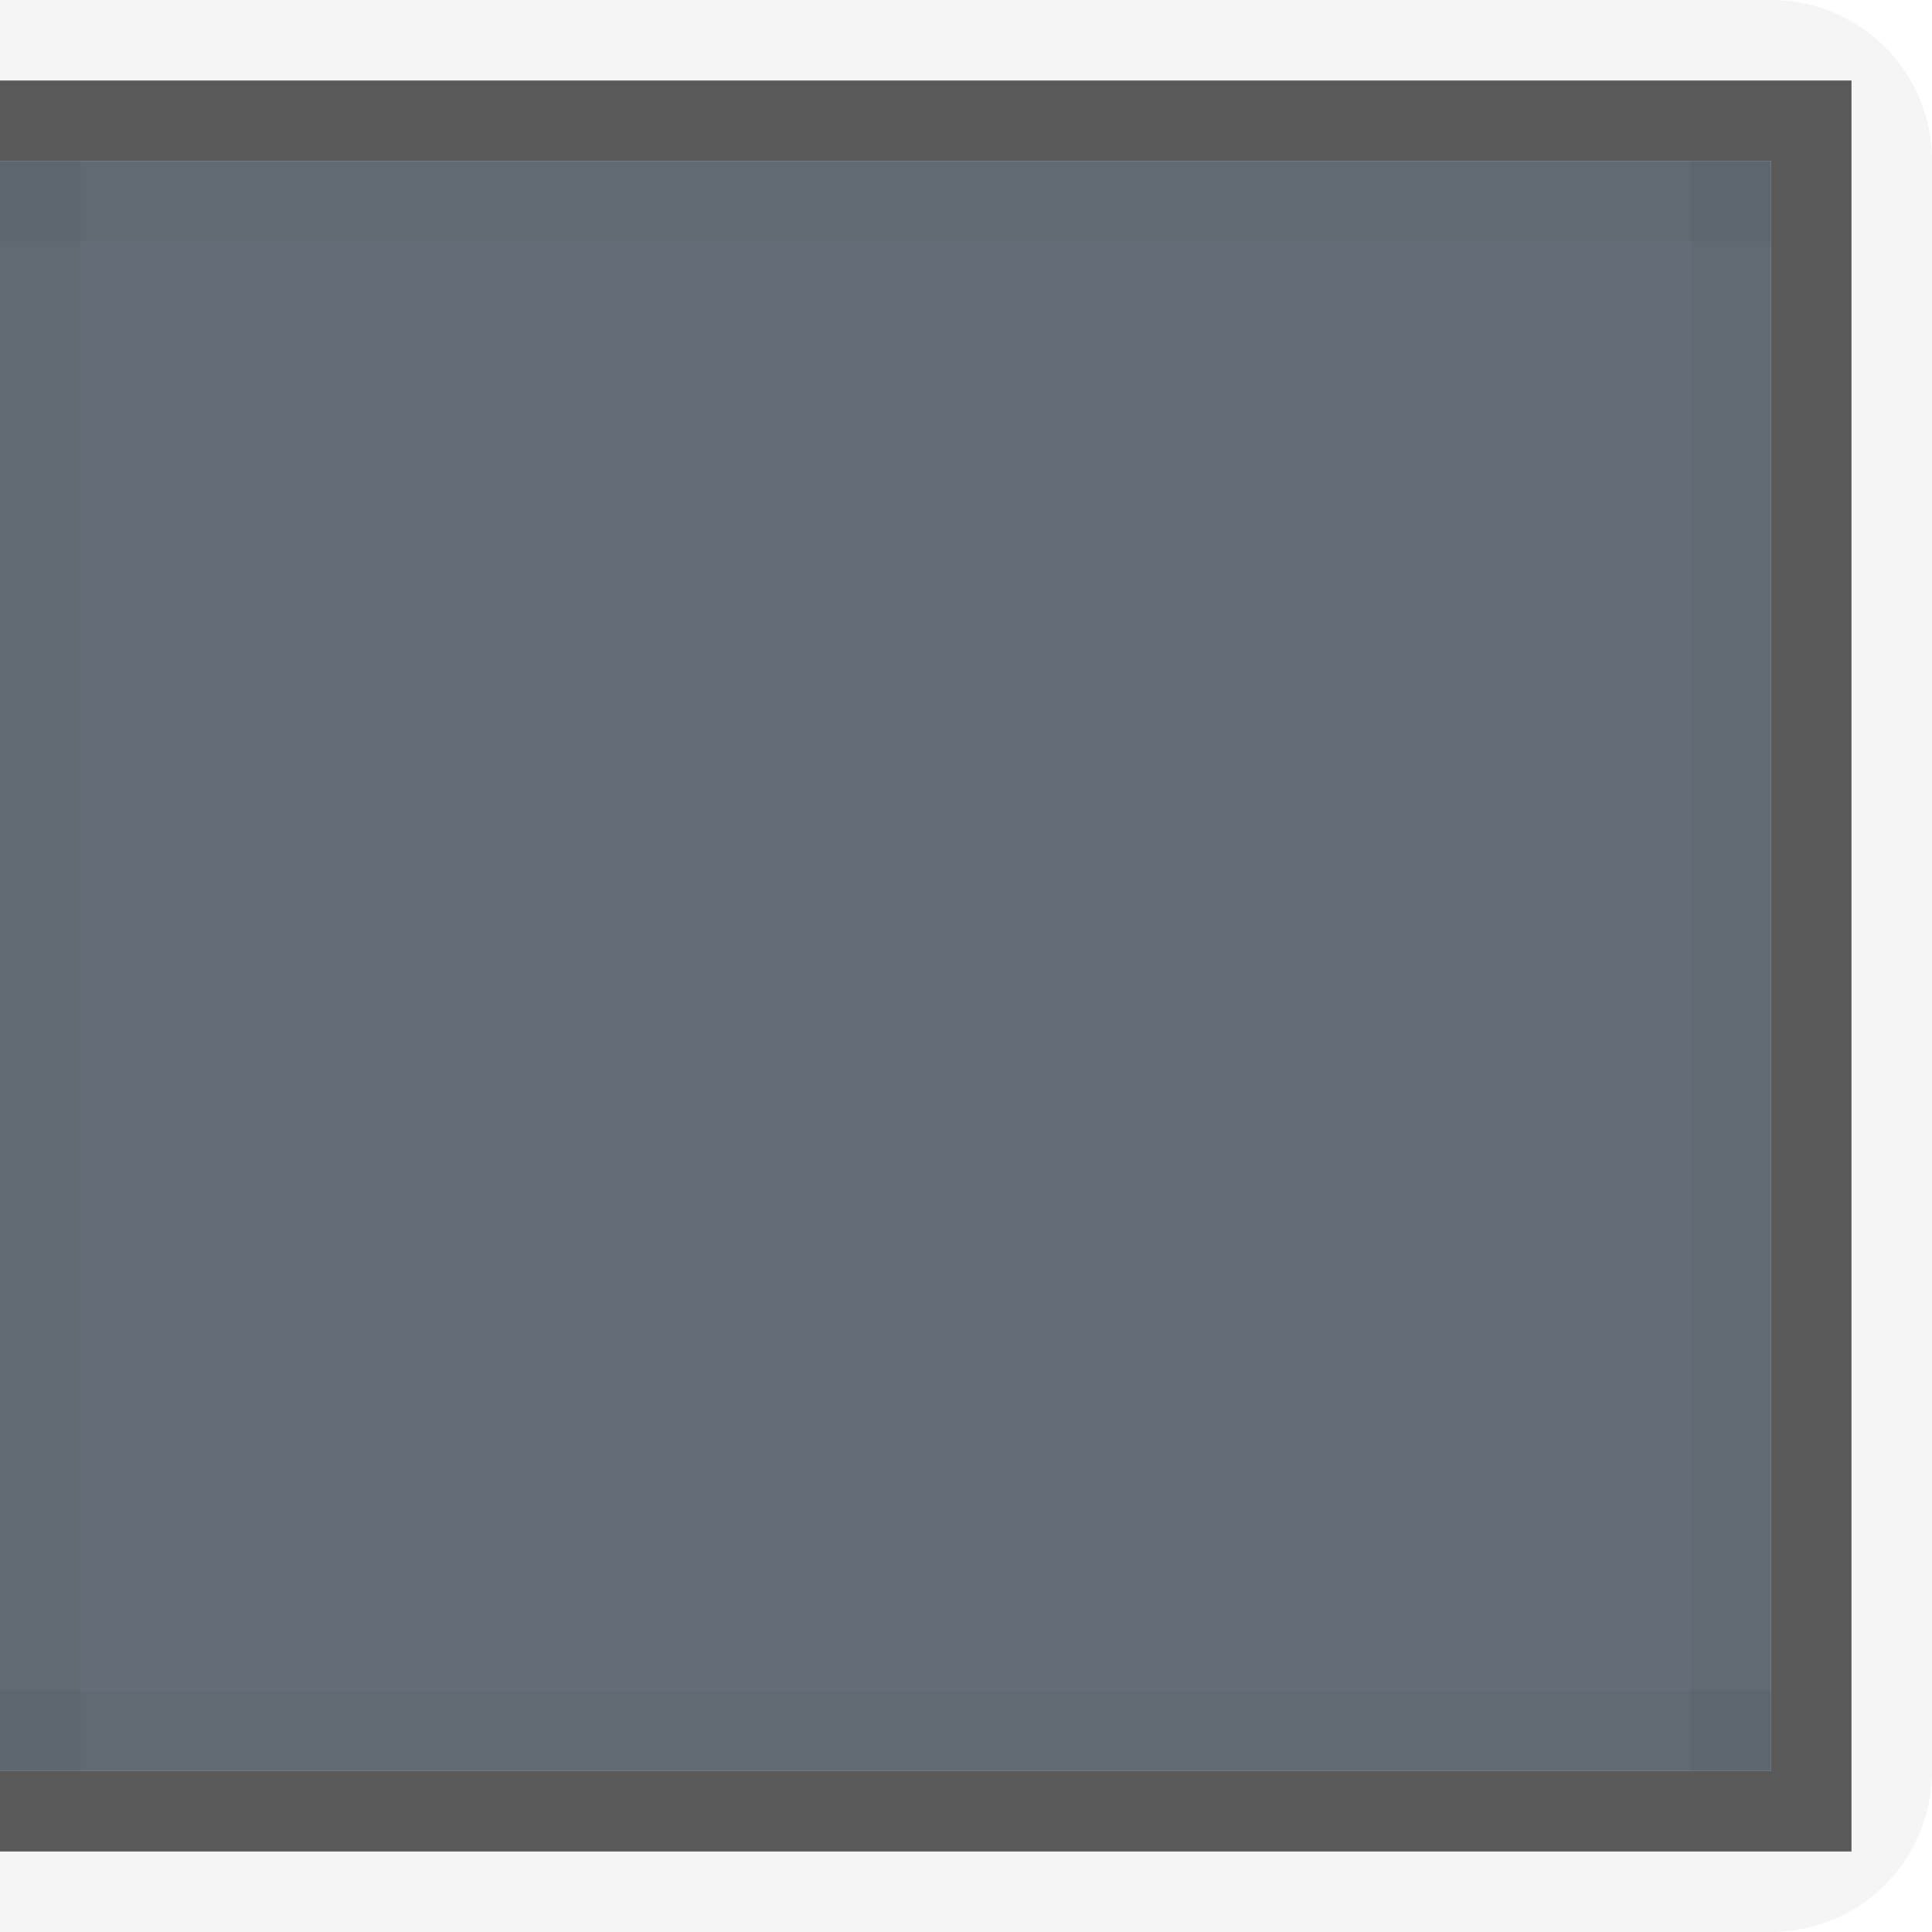 <?xml version="1.0" encoding="UTF-8" standalone="no"?>
<!-- Created with Inkscape (http://www.inkscape.org/) -->

<svg
   xmlns:dc="http://purl.org/dc/elements/1.1/"
   xmlns:cc="http://creativecommons.org/ns#"
   xmlns:rdf="http://www.w3.org/1999/02/22-rdf-syntax-ns#"
   xmlns:svg="http://www.w3.org/2000/svg"
   xmlns="http://www.w3.org/2000/svg"
   xmlns:sodipodi="http://sodipodi.sourceforge.net/DTD/sodipodi-0.dtd"
   xmlns:inkscape="http://www.inkscape.org/namespaces/inkscape"
   inkscape:export-ydpi="90.000000"
   inkscape:export-xdpi="90.000000"
   width="24"
   height="24"
   id="svg11300"
   sodipodi:version="0.32"
   inkscape:version="0.91 r13725"
   sodipodi:docname="light-bg__last__horiz.svg"
   inkscape:output_extension="org.inkscape.output.svg.inkscape"
   version="1.0"
   style="display:inline;enable-background:new">
  <sodipodi:namedview
     stroke="#ef2929"
     fill="#f57900"
     id="base"
     pagecolor="#8c8c8c"
     bordercolor="#ff5e00"
     borderopacity="1"
     inkscape:pageopacity="1"
     inkscape:pageshadow="2"
     inkscape:zoom="14.145833"
     inkscape:cx="1.0838893"
     inkscape:cy="8.5208353"
     inkscape:current-layer="layer1"
     showgrid="true"
     inkscape:grid-bbox="true"
     inkscape:document-units="px"
     inkscape:showpageshadow="false"
     inkscape:window-width="1600"
     inkscape:window-height="852"
     inkscape:window-x="0"
     inkscape:window-y="26"
     width="400px"
     height="300px"
     inkscape:snap-nodes="true"
     inkscape:snap-bbox="true"
     gridtolerance="10000"
     inkscape:object-nodes="true"
     inkscape:snap-grids="true"
     showguides="true"
     inkscape:guide-bbox="true"
     inkscape:window-maximized="1"
     inkscape:bbox-nodes="true"
     inkscape:bbox-paths="false"
     inkscape:snap-bbox-edge-midpoints="false"
     inkscape:snap-bbox-midpoints="false"
     objecttolerance="10000"
     guidetolerance="10000"
     borderlayer="true"
     showborder="true"
     guidecolor="#ff0b00"
     guideopacity="1"
     guidehicolor="#001aff"
     guidehiopacity="0.498"
     inkscape:snap-smooth-nodes="false">
    <inkscape:grid
       type="xygrid"
       id="grid3123"
       empspacing="4"
       visible="true"
       enabled="true"
       snapvisiblegridlinesonly="true" />
  </sodipodi:namedview>
  <defs
     id="defs3" />
  <g
     style="display:inline"
     inkscape:groupmode="layer"
     inkscape:label="Base"
     id="layer1"
     transform="translate(0,-276)">
    <path
       sodipodi:nodetypes="ccccc"
       inkscape:connector-curvature="0"
       id="rect5188-0-2"
       d="m 22,278 0,20 -22,0 0,-20 z"
       style="opacity:0.8;fill:#3d4a57;fill-opacity:1;stroke:none" />
    <path
       sodipodi:nodetypes="ccccccccc"
       inkscape:connector-curvature="0"
       id="rect5190-8-9"
       d="m 23,277 -23,0 0,1 22,0 0,20 -22,0 0,1 23,0 z"
       style="opacity:0.65;fill:#000000;fill-opacity:1;stroke:none" />
    <g
       style="opacity:1"
       id="g3087-1"
       transform="matrix(0,1,-1,0,299,276)">
      <path
         sodipodi:nodetypes="ccccc"
         inkscape:connector-curvature="0"
         id="rect3949-2"
         d="m 2,277 20,0 0,1 -20,0 z"
         style="opacity:0.04;fill:#000000;fill-opacity:1;stroke:none" />
      <path
         sodipodi:nodetypes="ccccc"
         inkscape:connector-curvature="0"
         id="rect3951-7"
         d="m 277,-3 22,0 0,1 -22,0 z"
         style="opacity:0.04;fill:#000000;fill-opacity:1;stroke:none"
         transform="matrix(0,1,-1,0,0,0)" />
      <path
         sodipodi:nodetypes="ccccc"
         inkscape:connector-curvature="0"
         id="rect3953-0"
         d="m 277,-22 22,0 0,1 -22,0 z"
         style="opacity:0.04;fill:#000000;fill-opacity:1;stroke:none"
         transform="matrix(0,1,-1,0,0,0)" />
      <path
         style="opacity:0.04;fill:#000000;fill-opacity:1;stroke:none"
         d="m 2,298 20,0 0,1 -20,0 z"
         id="path4193"
         inkscape:connector-curvature="0"
         sodipodi:nodetypes="ccccc" />
    </g>
    <path
       style="display:inline;opacity:0.04;fill:#000000;fill-opacity:1;stroke:none;enable-background:new"
       d="m 0,0 0,1 23,0 0,22 -23,0 0,1 22,0 c 1.108,0 2,-0.892 2,-2 L 24,2 C 24,0.892 23.108,0 22,0 Z"
       transform="translate(0,276)"
       id="rect4145"
       inkscape:connector-curvature="0"
       sodipodi:nodetypes="ccccccssssc" />
  </g>
</svg>
